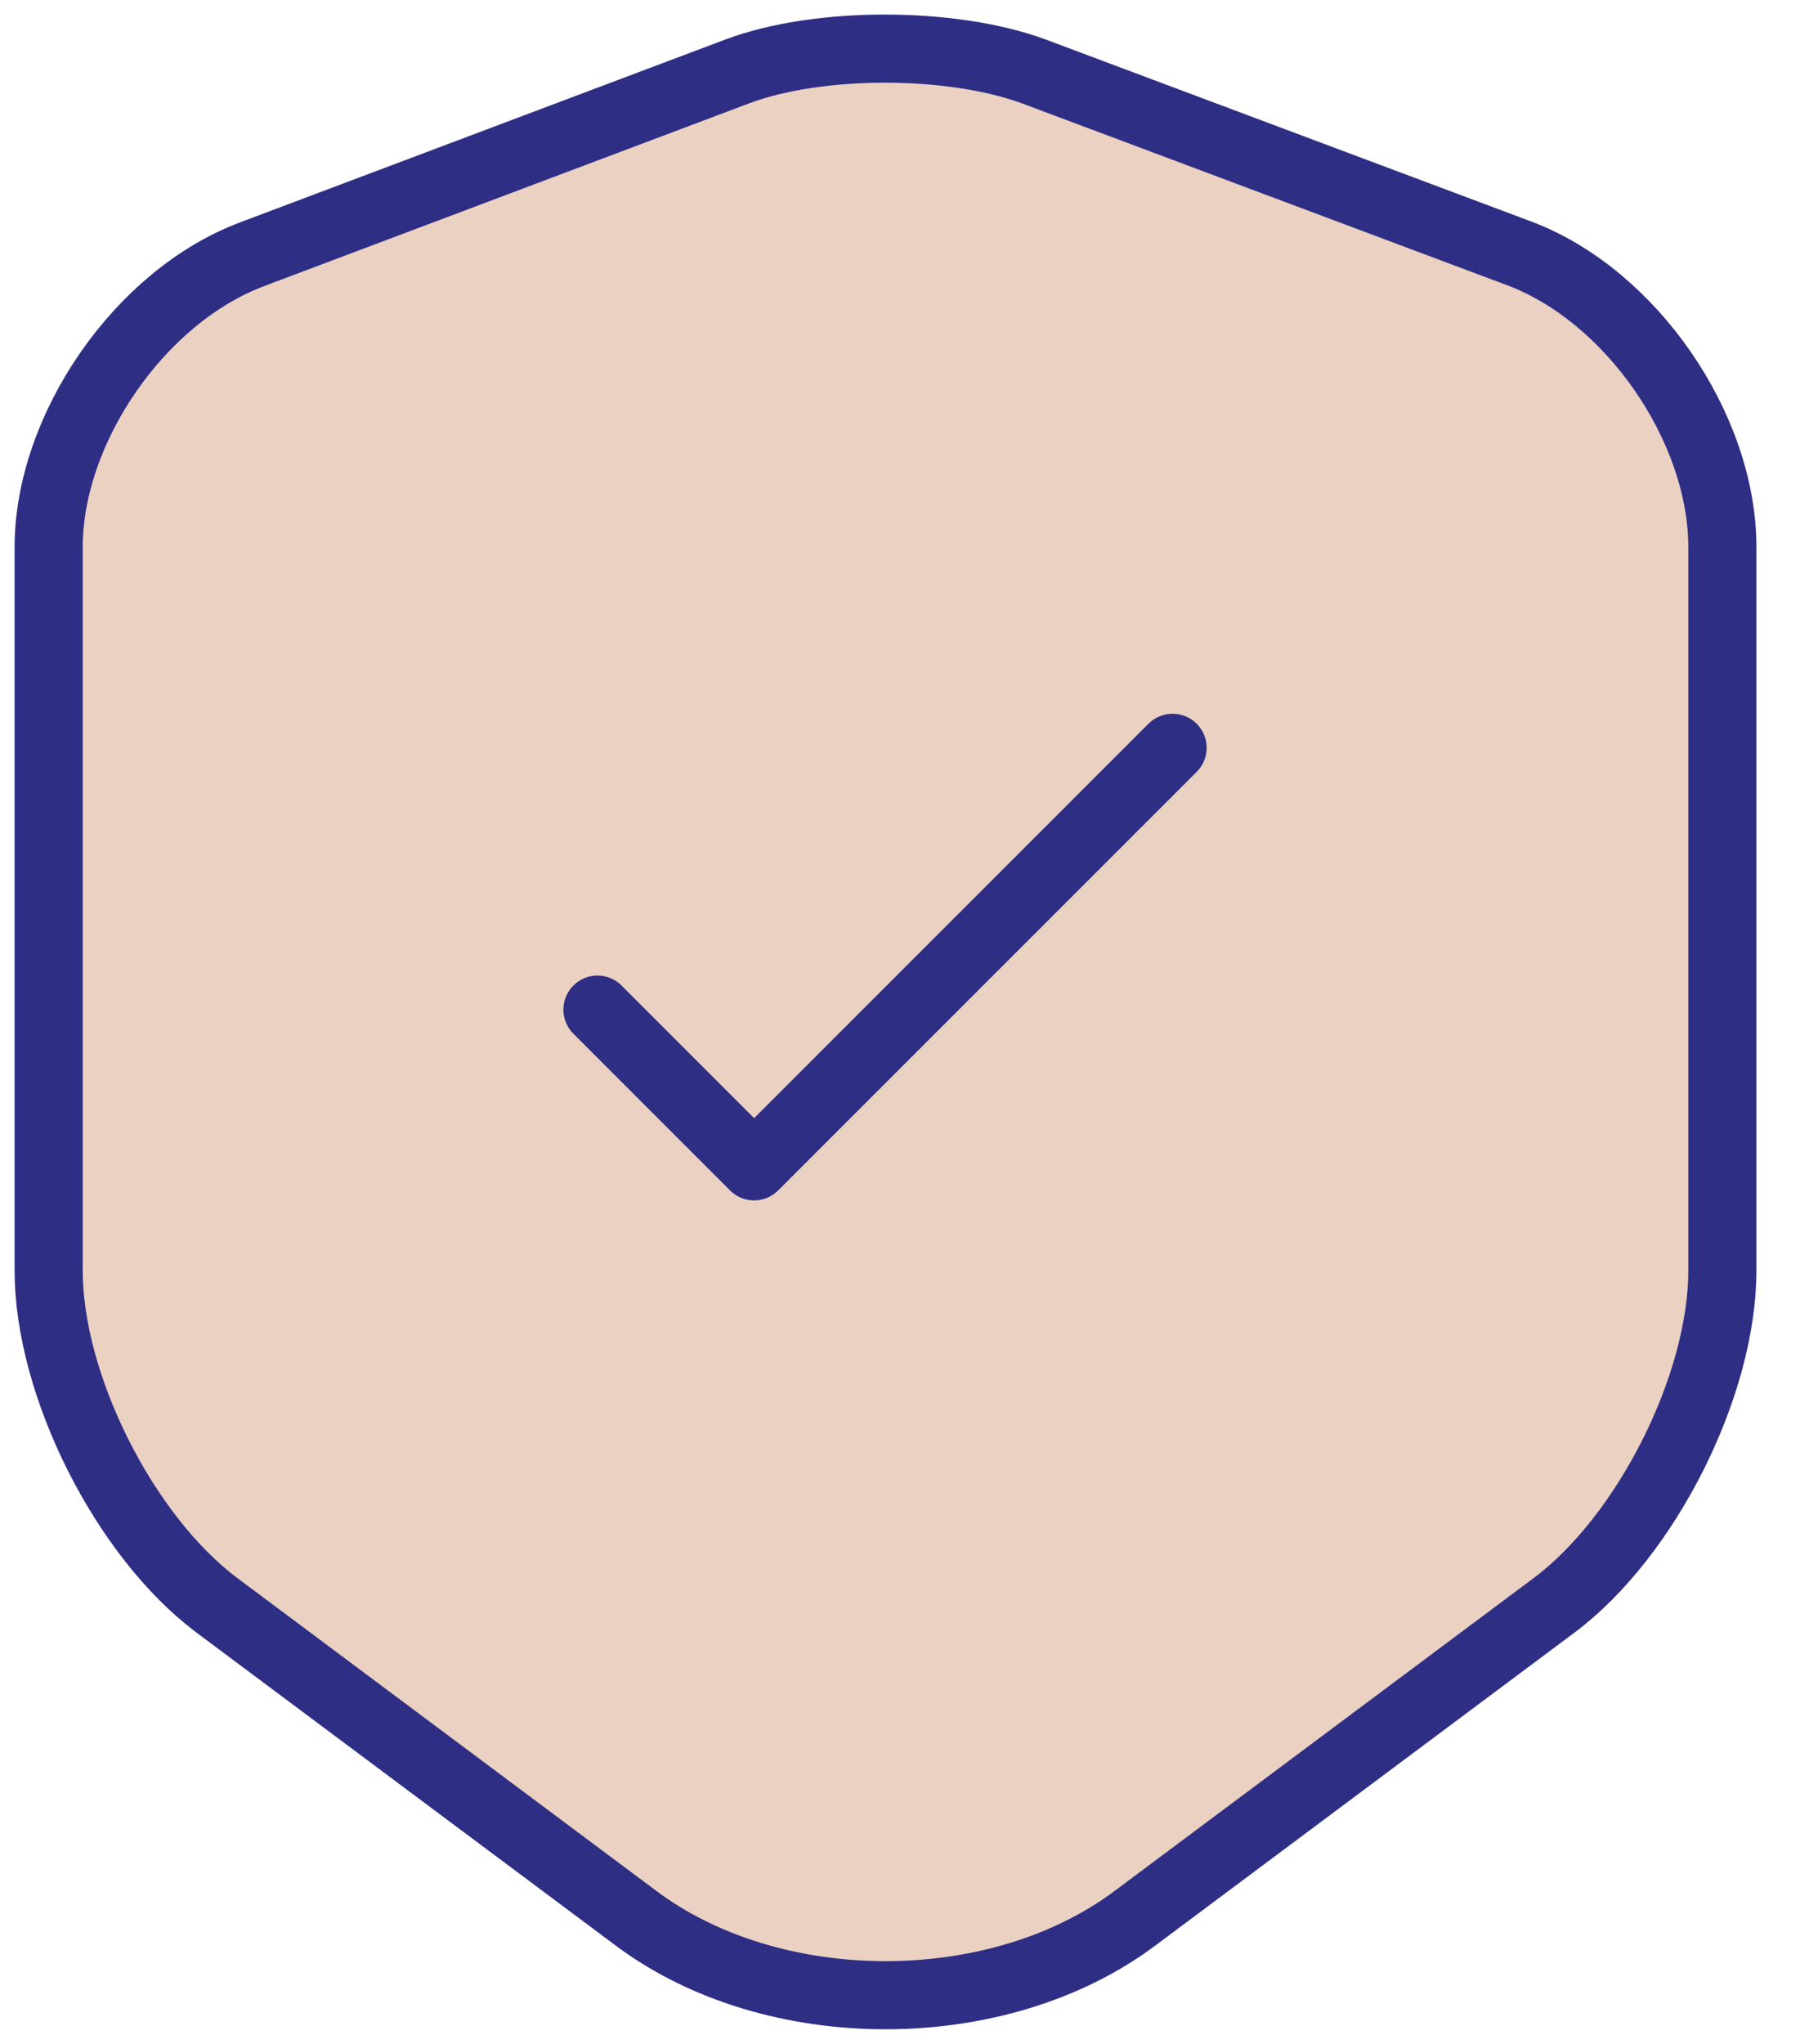 <svg width="37" height="42" viewBox="0 0 37 42" xmlns="http://www.w3.org/2000/svg">
    <g fill-rule="nonzero" stroke="#2E2E85" stroke-width="1.4" fill="none" stroke-dasharray="0,0" stroke-linecap="round" stroke-linejoin="round">
        <path d="M5.18 5.226c-2.3.86-4.18 3.58-4.18 6.02v14.862c0 2.36 1.56 5.46 3.46 6.881l8.602 6.42c2.82 2.121 7.46 2.121 10.28 0l8.602-6.42c1.9-1.42 3.46-4.52 3.46-6.88V11.245c0-2.46-1.88-5.18-4.18-6.04l-9.981-3.74c-1.7-.621-4.421-.621-6.081 0L5.18 5.225z" fill="#EBD1C2"/>
        <path d="m12.281 20.747 3.22 3.22 8.602-8.6"/>
    </g>
</svg>
